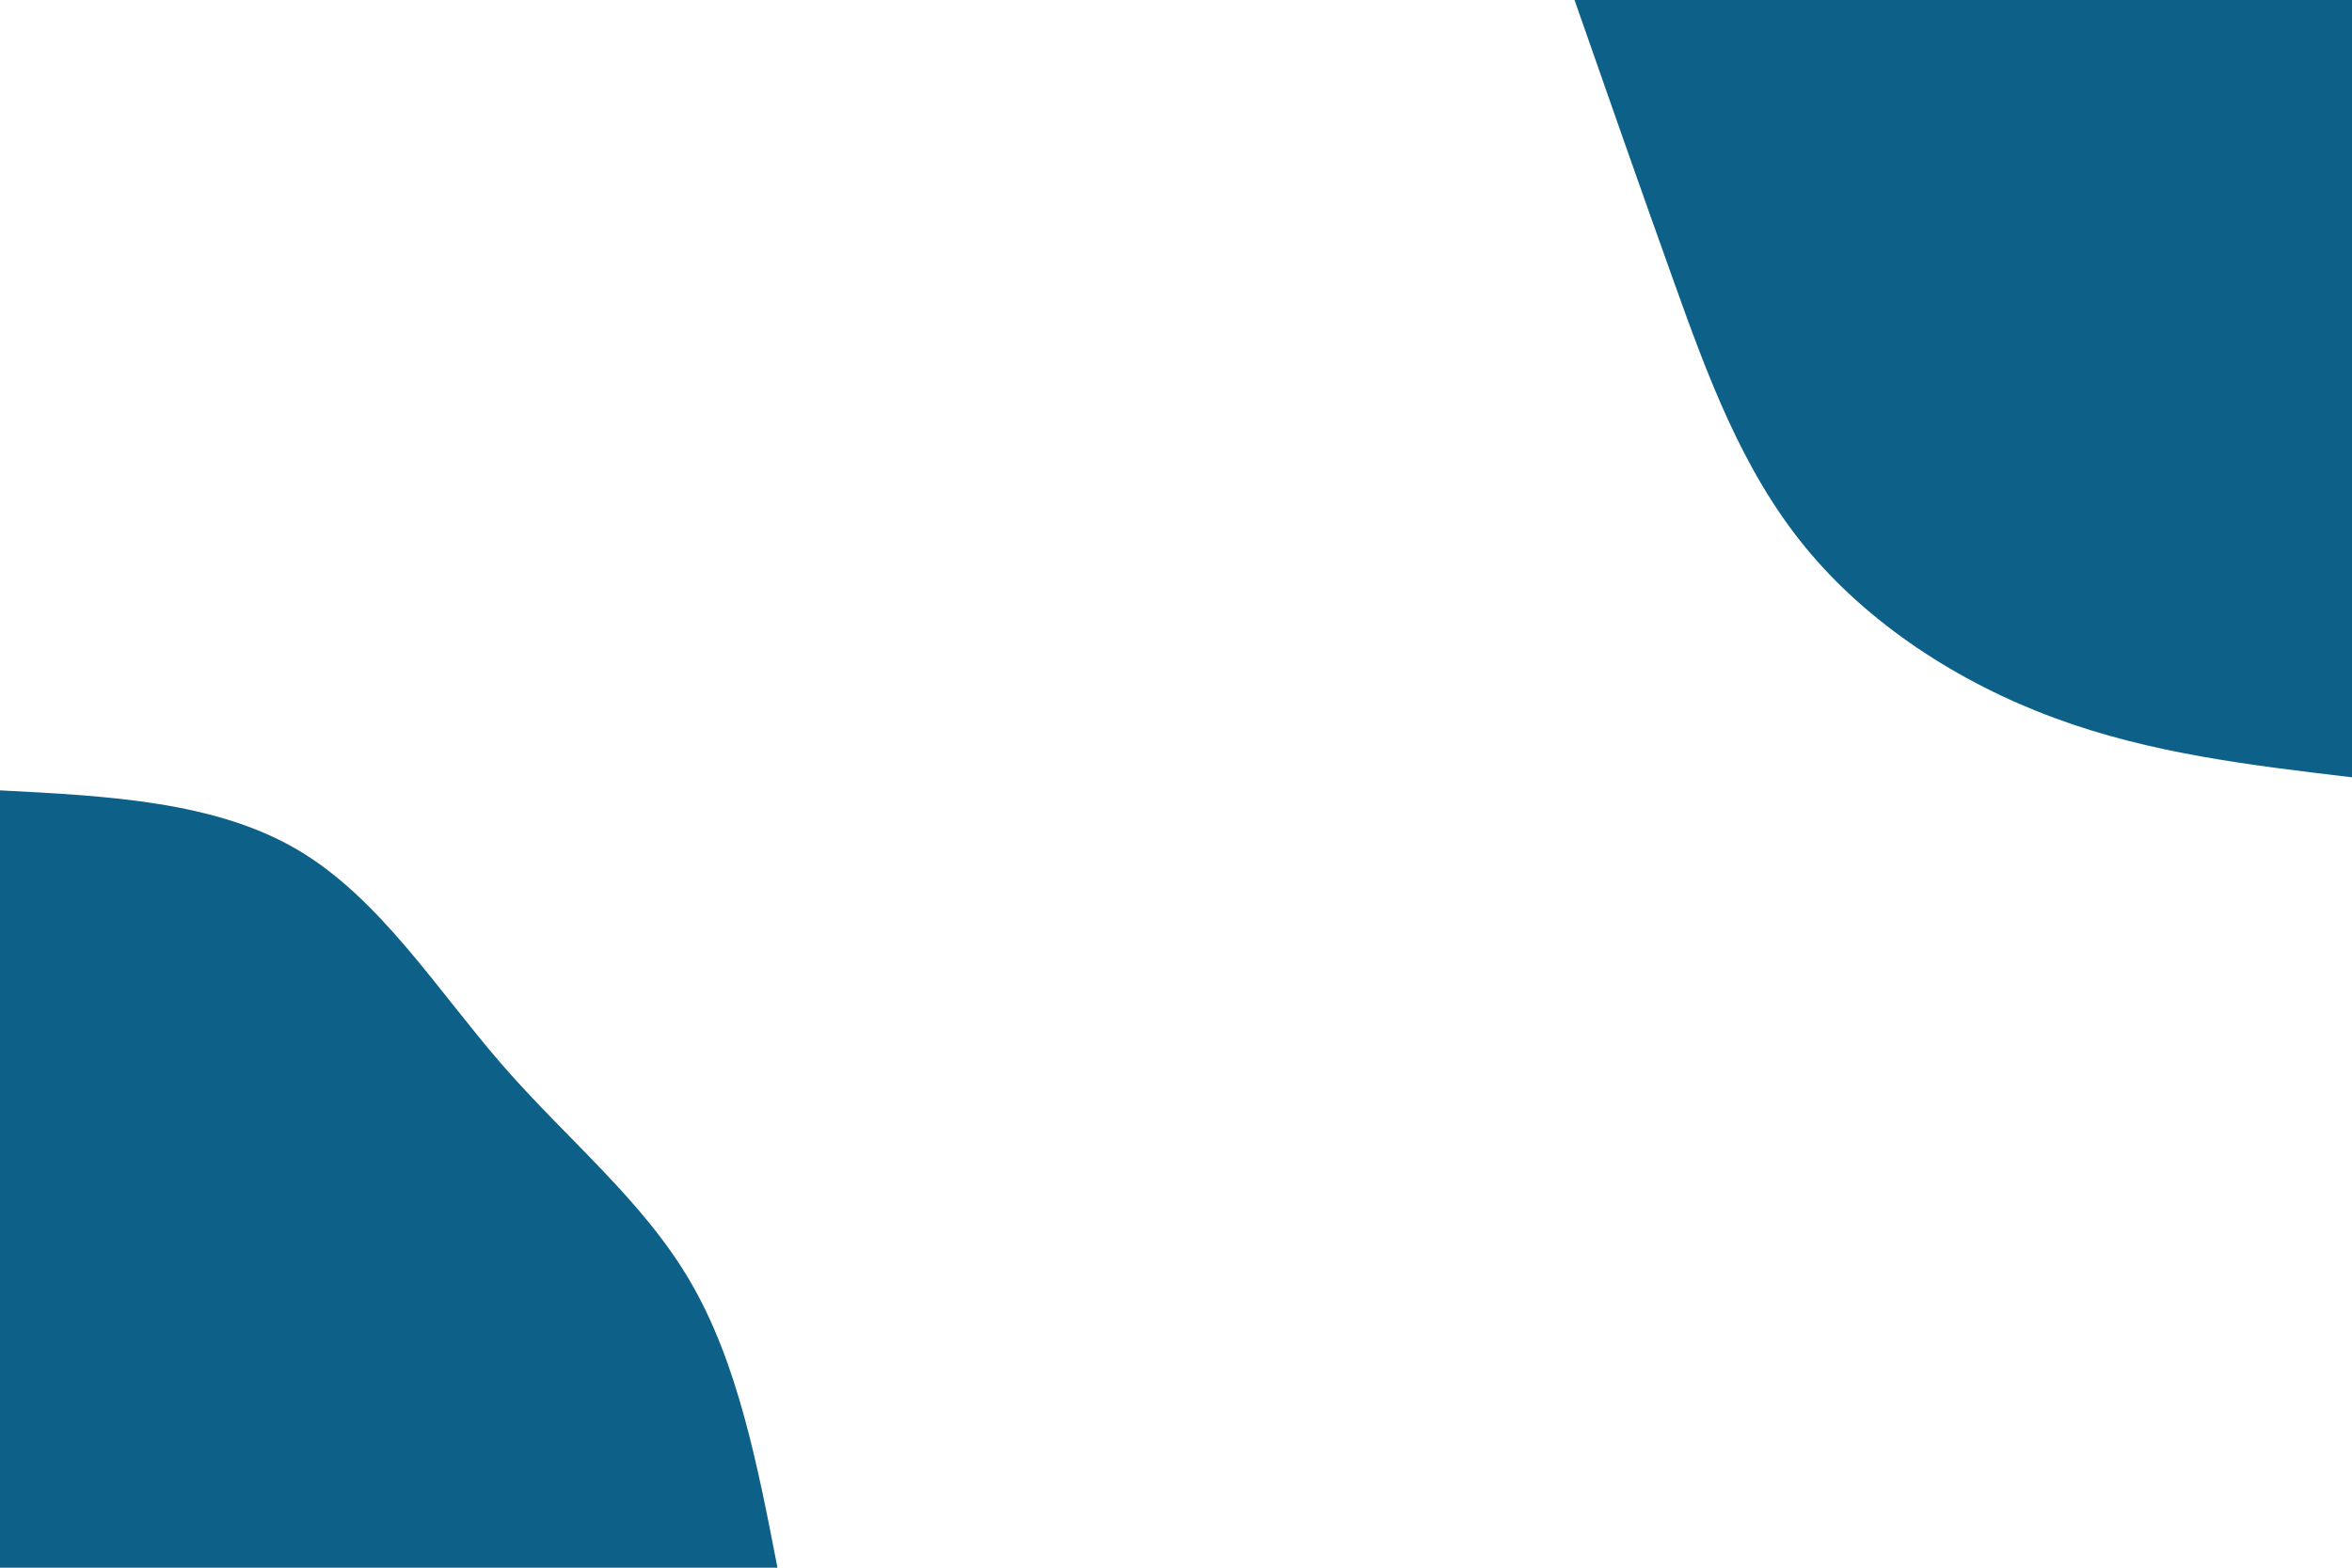 <svg id="visual" viewBox="0 0 900 600" width="900" height="600" xmlns="http://www.w3.org/2000/svg" xmlns:xlink="http://www.w3.org/1999/xlink" version="1.1"><rect x="0" y="0" width="900" height="600" fill="#ffffff"></rect><defs><linearGradient id="grad1_0" x1="33.3%" y1="0%" x2="100%" y2="100%"><stop offset="20%" stop-color="#ffffff" stop-opacity="1"></stop><stop offset="80%" stop-color="#ffffff" stop-opacity="1"></stop></linearGradient></defs><defs><linearGradient id="grad2_0" x1="0%" y1="0%" x2="66.7%" y2="100%"><stop offset="20%" stop-color="#ffffff" stop-opacity="1"></stop><stop offset="80%" stop-color="#ffffff" stop-opacity="1"></stop></linearGradient></defs><g transform="translate(900, 0)"><path d="M0 297.5C-38.6 292.9 -77.2 288.4 -113.8 274.8C-150.5 261.3 -185.3 238.7 -209.3 209.3C-233.4 179.9 -246.7 143.6 -259.6 107.5C-272.5 71.5 -285 35.8 -297.5 0L0 0Z" fill="#0d6088"></path></g><g transform="translate(0, 600)"><path d="M0 -297.5C41.2 -295.4 82.3 -293.3 113.8 -274.8C145.3 -256.3 167.1 -221.3 192.3 -192.3C217.5 -163.4 246.1 -140.5 264.2 -109.4C282.3 -78.4 289.9 -39.2 297.5 0L0 0Z" fill="#0d6088"></path></g></svg>
